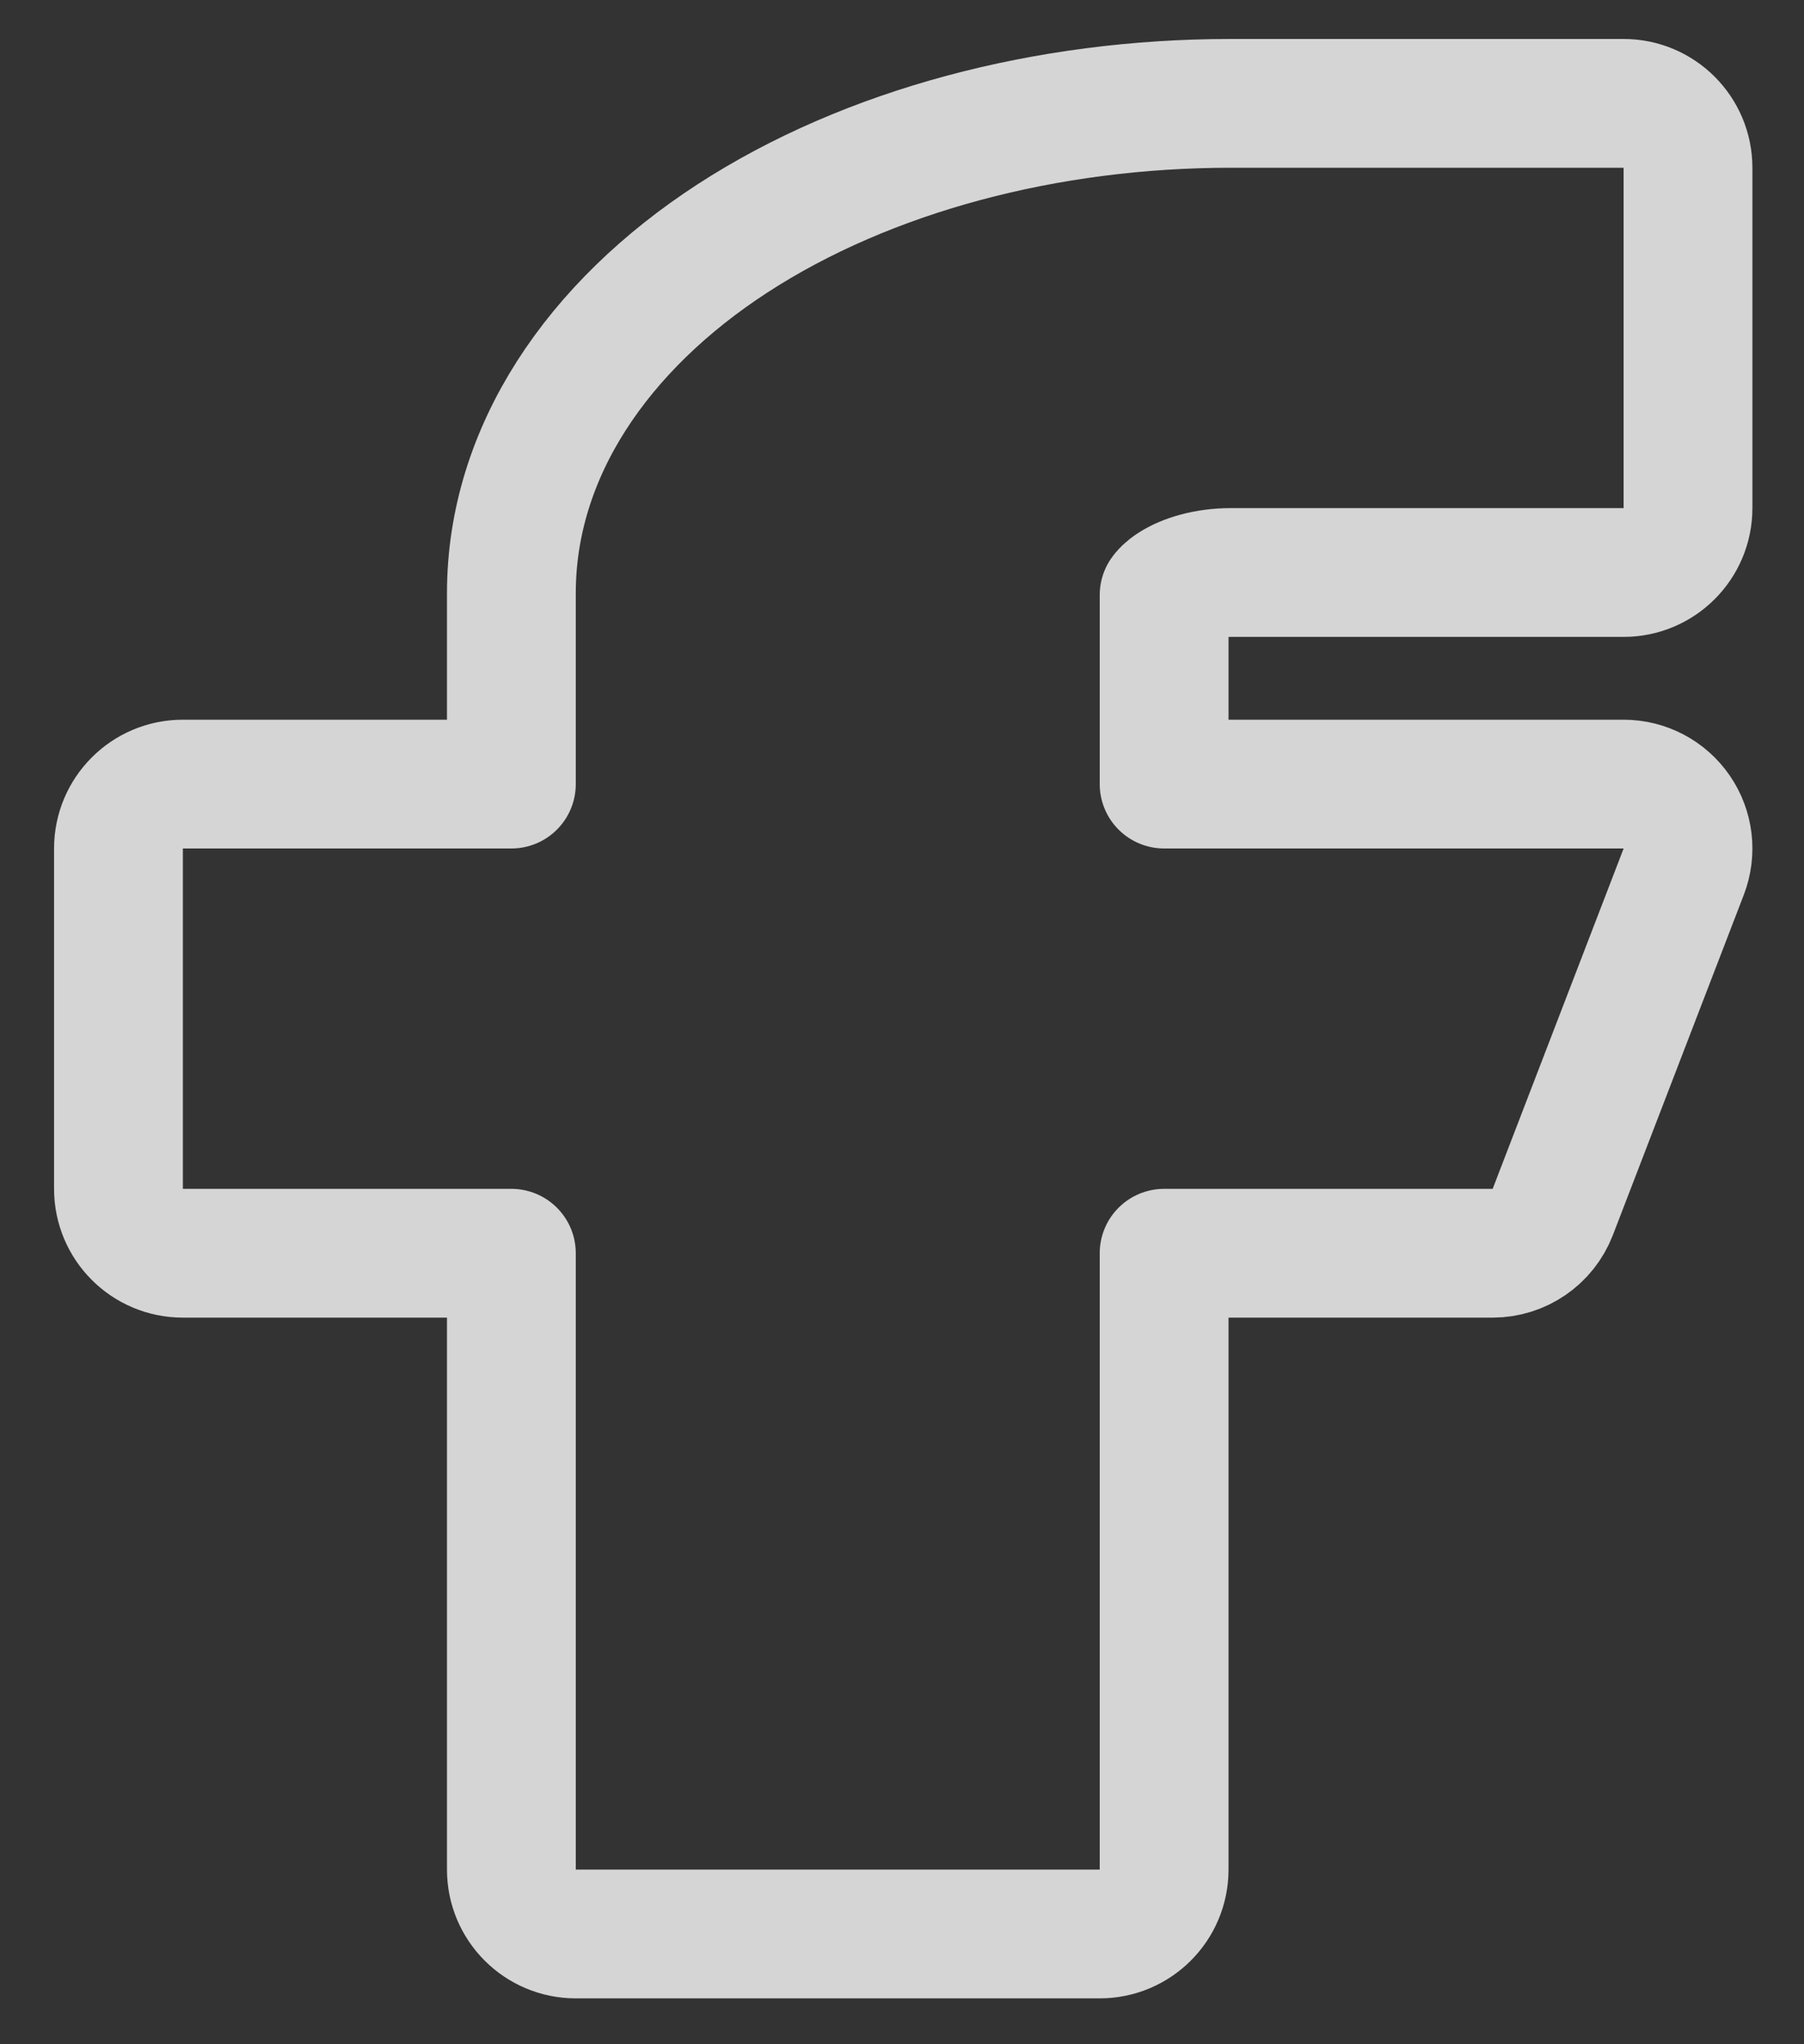 <svg width="30" height="34" viewBox="0 0 30 34" fill="none" xmlns="http://www.w3.org/2000/svg">
<rect x="0" y="0" width="30" height="34" fill="#333333" stroke="none"/>
<path d="M28.071 2.79C28.071 2.199 27.591 1.719 27 1.719H20.466C17.409 1.719 14.428 2.505 12.181 3.965C9.937 5.423 8.504 7.52 8.504 9.866V13.041H3.041C2.449 13.041 1.97 13.521 1.97 14.112V19.773C1.97 20.365 2.449 20.844 3.041 20.844H8.504V31.095C8.504 31.687 8.984 32.166 9.575 32.166H18.288C18.879 32.166 19.359 31.687 19.359 31.095V20.844H24.822C25.265 20.844 25.662 20.571 25.822 20.158L28 14.497C28.126 14.167 28.083 13.797 27.883 13.506C27.683 13.215 27.353 13.041 27 13.041H19.359V9.897C19.374 9.875 19.416 9.824 19.509 9.764C19.714 9.631 20.056 9.522 20.466 9.522H27C27.591 9.522 28.071 9.043 28.071 8.451V2.79Z" stroke="white" stroke-opacity="0.79" stroke-width="2.142" stroke-linecap="round" stroke-linejoin="round"/>
</svg>
